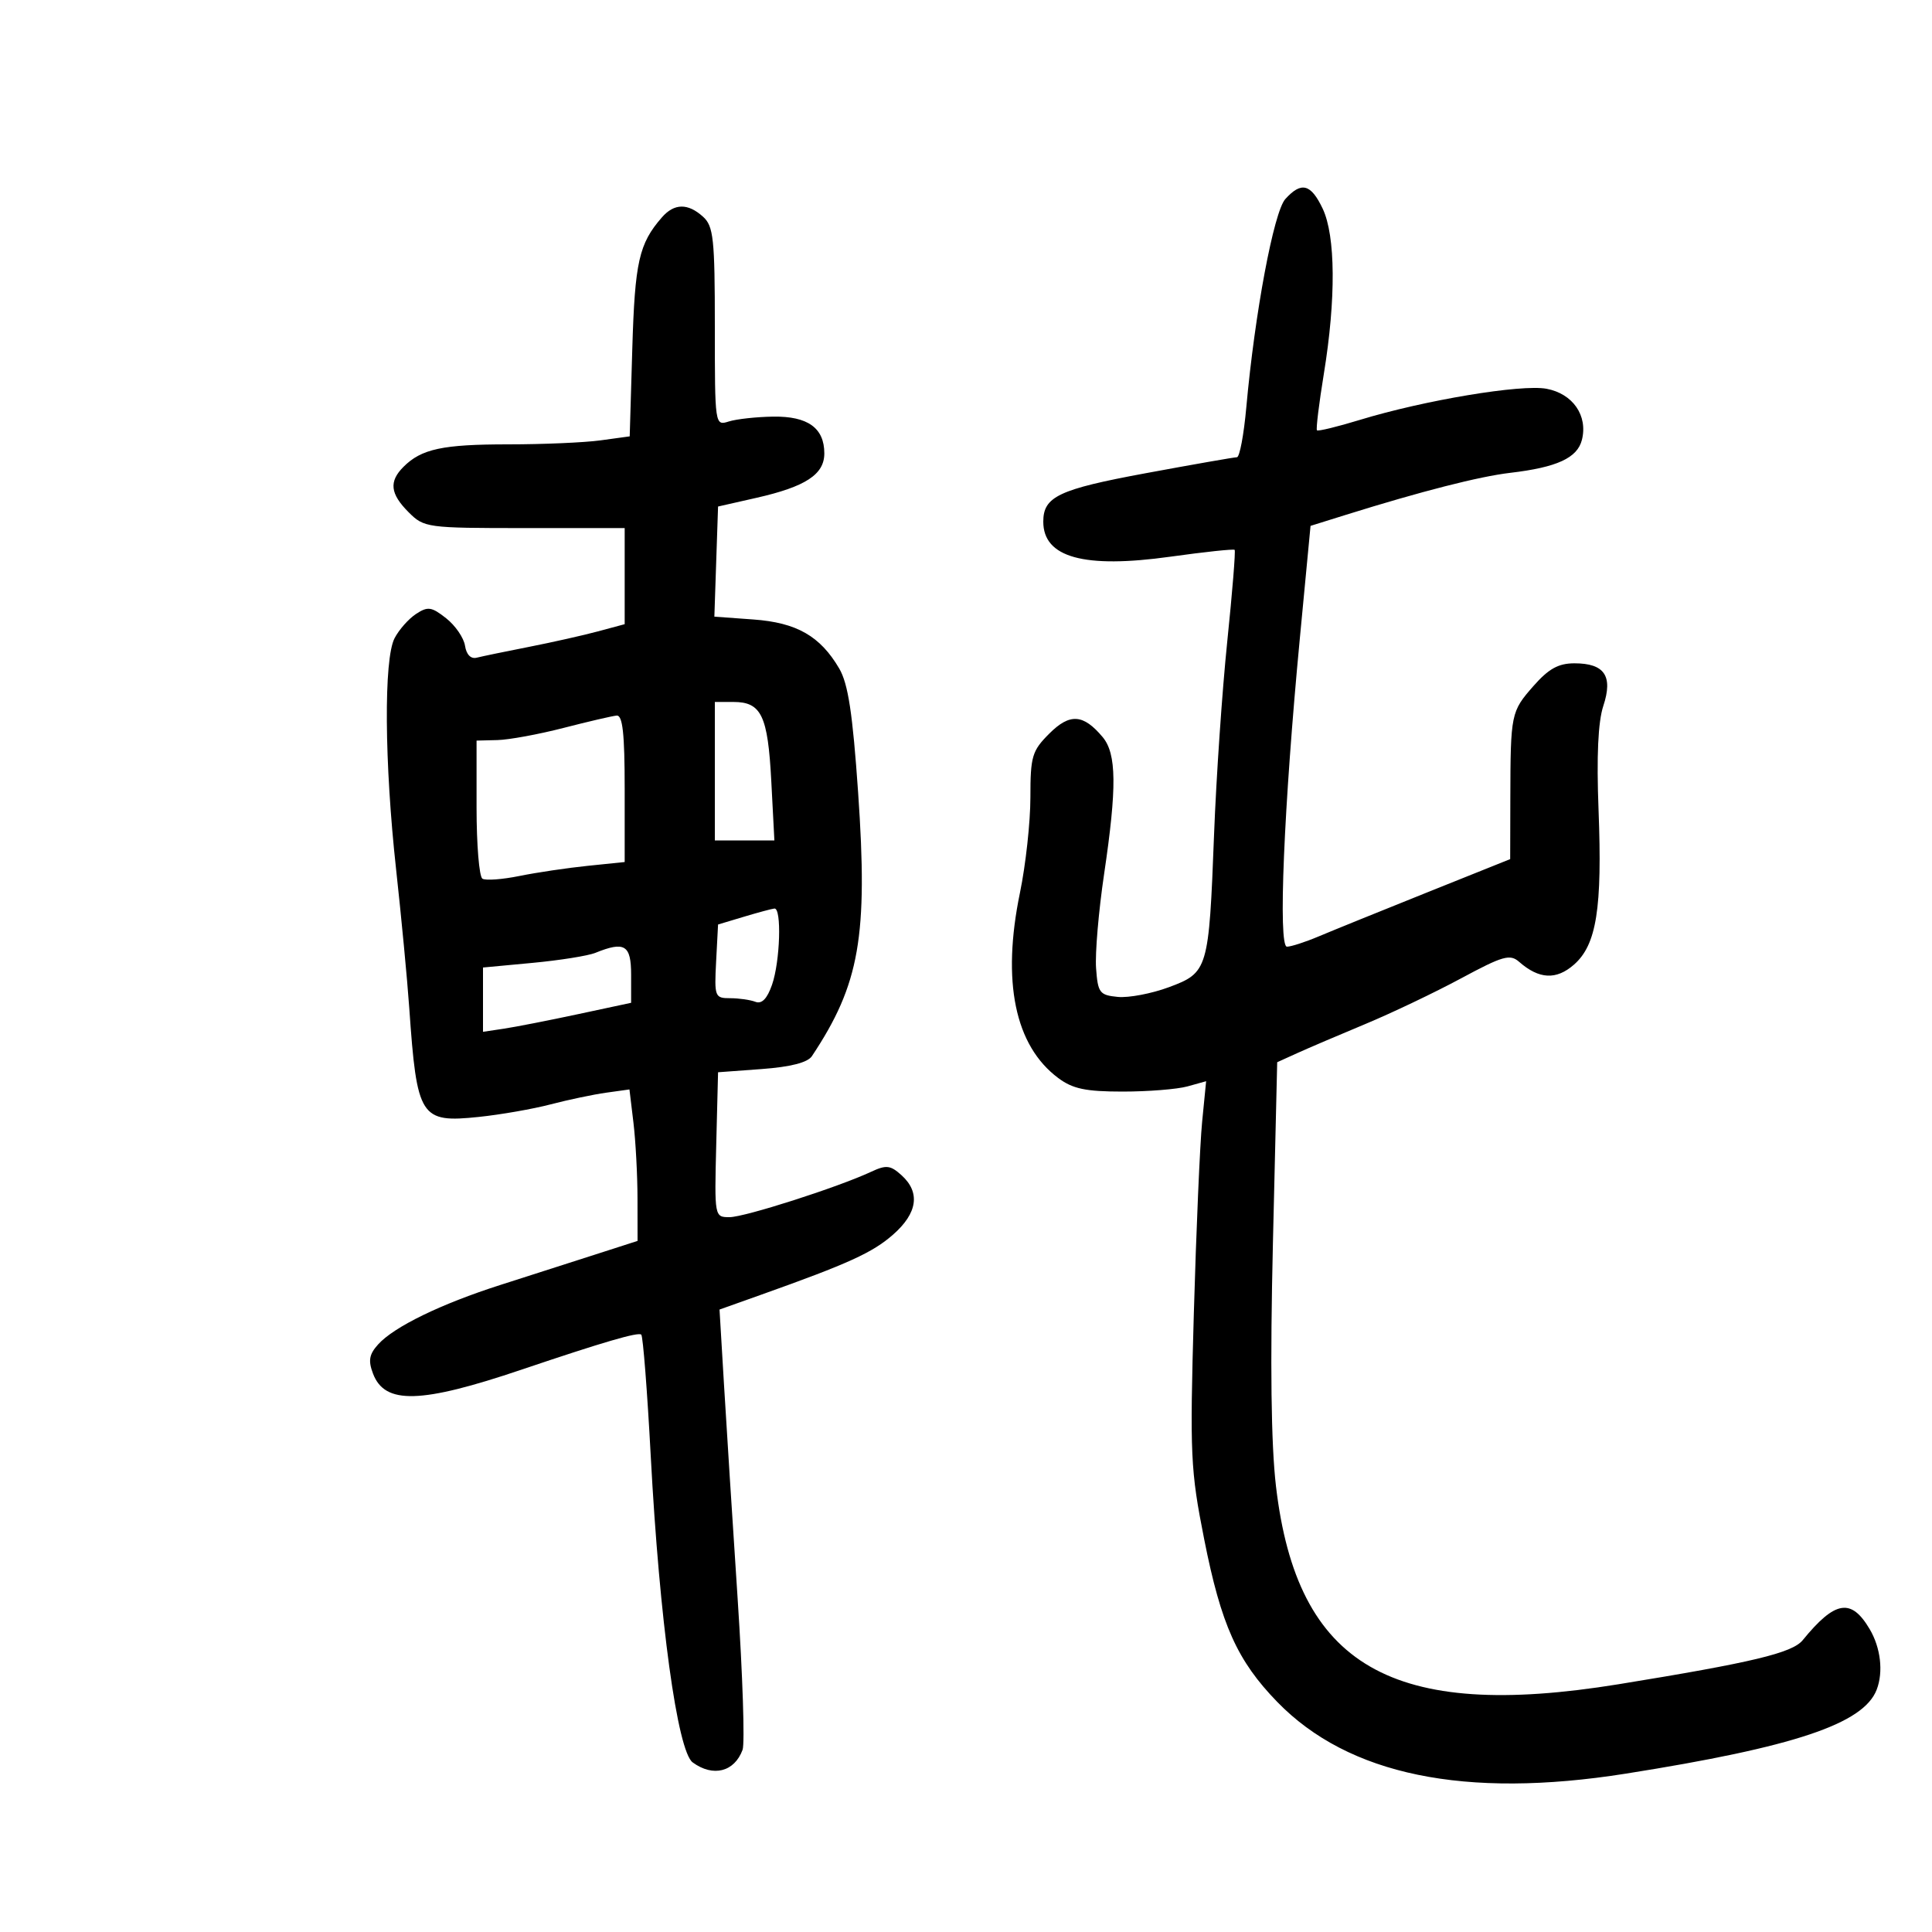 <svg xmlns="http://www.w3.org/2000/svg" width="300" height="300" viewBox="0 0 300 300" version="1.1">
	<path d="M 199.588 30.903 C 197.793 32.886, 194.840 48.647, 193.526 63.250 C 193.143 67.513, 192.487 71, 192.069 71 C 191.651 71, 185.277 72.116, 177.905 73.481 C 164.400 75.980, 162 77.114, 162 81 C 162 86.572, 168.322 88.316, 181.729 86.443 C 187.060 85.699, 191.554 85.221, 191.715 85.382 C 191.876 85.543, 191.360 91.935, 190.570 99.587 C 189.779 107.239, 188.855 120.750, 188.517 129.611 C 187.716 150.582, 187.581 151.036, 181.498 153.295 C 178.824 154.287, 175.256 154.965, 173.568 154.800 C 170.740 154.523, 170.476 154.174, 170.197 150.333 C 170.030 148.042, 170.592 141.459, 171.447 135.705 C 173.444 122.253, 173.388 117.042, 171.217 114.451 C 168.206 110.859, 166.120 110.726, 162.922 113.924 C 160.252 116.594, 160 117.447, 160 123.816 C 160 127.650, 159.271 134.309, 158.381 138.615 C 155.528 152.411, 157.583 162.369, 164.321 167.395 C 166.576 169.077, 168.583 169.500, 174.321 169.500 C 178.269 169.500, 182.802 169.138, 184.394 168.695 L 187.287 167.890 186.666 174.195 C 186.325 177.663, 185.744 191.075, 185.376 204 C 184.751 225.958, 184.856 228.255, 186.983 239 C 189.614 252.300, 192.122 257.884, 198.332 264.274 C 209.379 275.641, 227.475 279.364, 252.456 275.410 C 278.648 271.265, 289.377 267.673, 291.413 262.366 C 292.467 259.619, 292.033 255.864, 290.326 252.976 C 287.453 248.112, 284.954 248.522, 279.925 254.684 C 278.304 256.670, 272.096 258.156, 251.347 261.525 C 216.112 267.246, 201.410 258.753, 198.133 230.786 C 197.371 224.286, 197.214 211.786, 197.659 193.006 L 198.323 164.941 201.411 163.539 C 203.110 162.768, 207.875 160.731, 212 159.013 C 216.125 157.295, 222.824 154.100, 226.886 151.913 C 233.357 148.429, 234.472 148.111, 235.886 149.350 C 238.986 152.065, 241.657 152.201, 244.409 149.786 C 247.914 146.710, 248.811 141.059, 248.222 125.764 C 247.901 117.429, 248.145 112.090, 248.961 109.617 C 250.493 104.977, 249.154 103, 244.481 103 C 241.985 103, 240.470 103.840, 238.104 106.535 C 234.621 110.501, 234.556 110.818, 234.523 123.952 L 234.500 133.404 221.500 138.616 C 214.350 141.483, 206.809 144.542, 204.743 145.414 C 202.677 146.286, 200.469 147, 199.838 147 C 198.441 147, 199.348 125.317, 201.843 99.078 L 203.500 81.657 209 79.939 C 220.705 76.285, 229.701 73.986, 234.500 73.422 C 241.771 72.568, 244.934 71.112, 245.640 68.296 C 246.585 64.535, 244.228 61.133, 240.147 60.368 C 236.225 59.632, 221.179 62.141, 211.153 65.202 C 207.663 66.268, 204.667 66.996, 204.497 66.820 C 204.326 66.644, 204.811 62.675, 205.573 58 C 207.460 46.436, 207.388 36.620, 205.386 32.401 C 203.555 28.542, 202.071 28.159, 199.588 30.903 M 102.783 33.750 C 99.218 37.837, 98.582 40.656, 98.183 54.129 L 97.780 67.758 93.250 68.379 C 90.759 68.721, 84.313 69, 78.926 69 C 68.724 69, 65.439 69.704, 62.655 72.488 C 60.367 74.776, 60.582 76.672, 63.455 79.545 C 65.850 81.941, 66.283 82, 81.455 82 L 97 82 97 89.461 L 97 96.923 92.854 98.039 C 90.574 98.653, 85.736 99.739, 82.104 100.453 C 78.472 101.166, 74.836 101.919, 74.024 102.125 C 73.112 102.357, 72.417 101.647, 72.207 100.270 C 72.019 99.043, 70.700 97.123, 69.276 96.002 C 67.001 94.213, 66.430 94.133, 64.593 95.340 C 63.442 96.097, 61.944 97.792, 61.265 99.108 C 59.578 102.375, 59.686 118.429, 61.507 135 C 62.323 142.425, 63.242 152.100, 63.548 156.500 C 64.740 173.576, 65.255 174.384, 74.359 173.434 C 77.736 173.082, 82.750 172.205, 85.500 171.486 C 88.250 170.766, 92.129 169.951, 94.121 169.673 L 97.741 169.168 98.362 174.334 C 98.703 177.175, 98.987 182.467, 98.991 186.094 L 99 192.687 92.250 194.860 C 88.537 196.055, 81.987 198.156, 77.693 199.528 C 68.476 202.475, 61.195 206.015, 58.722 208.752 C 57.321 210.302, 57.152 211.270, 57.926 213.306 C 59.757 218.122, 65.324 217.969, 81 212.673 C 93.628 208.406, 99.131 206.798, 99.576 207.242 C 99.846 207.513, 100.509 216.006, 101.048 226.117 C 102.410 251.649, 105.189 271.934, 107.563 273.670 C 110.728 275.984, 114.038 275.146, 115.307 271.709 C 115.671 270.724, 115.325 260.149, 114.538 248.209 C 113.751 236.269, 112.797 221.290, 112.417 214.923 L 111.727 203.346 118.114 201.071 C 131.763 196.210, 135.480 194.518, 138.681 191.707 C 142.478 188.373, 142.937 185.158, 139.996 182.496 C 138.259 180.925, 137.625 180.854, 135.246 181.963 C 130.084 184.369, 115.628 189, 113.280 189 C 110.942 189, 110.935 188.966, 111.217 177.750 L 111.500 166.500 118.288 166 C 122.765 165.670, 125.415 164.989, 126.072 164 C 133.495 152.838, 134.796 145.408, 133.247 123.033 C 132.397 110.762, 131.696 106.167, 130.315 103.808 C 127.362 98.767, 123.706 96.679, 116.976 96.192 L 110.926 95.754 111.213 87.204 L 111.500 78.653 117.464 77.301 C 125.095 75.571, 128 73.670, 128 70.406 C 128 66.452, 125.436 64.611, 120.042 64.693 C 117.444 64.732, 114.347 65.072, 113.159 65.449 C 111.011 66.131, 111 66.059, 111 50.722 C 111 37.061, 110.792 35.122, 109.171 33.655 C 106.817 31.524, 104.698 31.556, 102.783 33.750 M 111 119.750 L 111 130.500 115.623 130.500 L 120.246 130.500 119.764 121.272 C 119.231 111.098, 118.225 109, 113.878 109 L 111 109 111 119.750 M 87.500 113.033 C 83.650 114.025, 79.037 114.874, 77.250 114.918 L 74 115 74 125.441 C 74 131.184, 74.409 136.135, 74.910 136.444 C 75.410 136.753, 77.998 136.563, 80.660 136.022 C 83.322 135.480, 88.088 134.771, 91.250 134.447 L 97 133.856 97 122.428 C 97 113.891, 96.684 111.029, 95.750 111.115 C 95.063 111.178, 91.350 112.041, 87.500 113.033 M 115.500 142.355 L 111.500 143.556 111.200 149.278 C 110.912 154.776, 110.997 155, 113.368 155 C 114.726 155, 116.495 155.253, 117.299 155.561 C 118.291 155.942, 119.122 155.090, 119.881 152.912 C 121.140 149.299, 121.400 140.959, 120.250 141.077 C 119.838 141.119, 117.700 141.694, 115.500 142.355 M 92.442 147.960 C 91.310 148.418, 86.923 149.118, 82.692 149.514 L 75 150.235 75 155.227 L 75 160.219 78.250 159.732 C 80.037 159.464, 85.213 158.451, 89.750 157.480 L 98 155.715 98 151.358 C 98 146.725, 97 146.114, 92.442 147.960" stroke="none" fill="black" fill-rule="evenodd"/>
</svg>